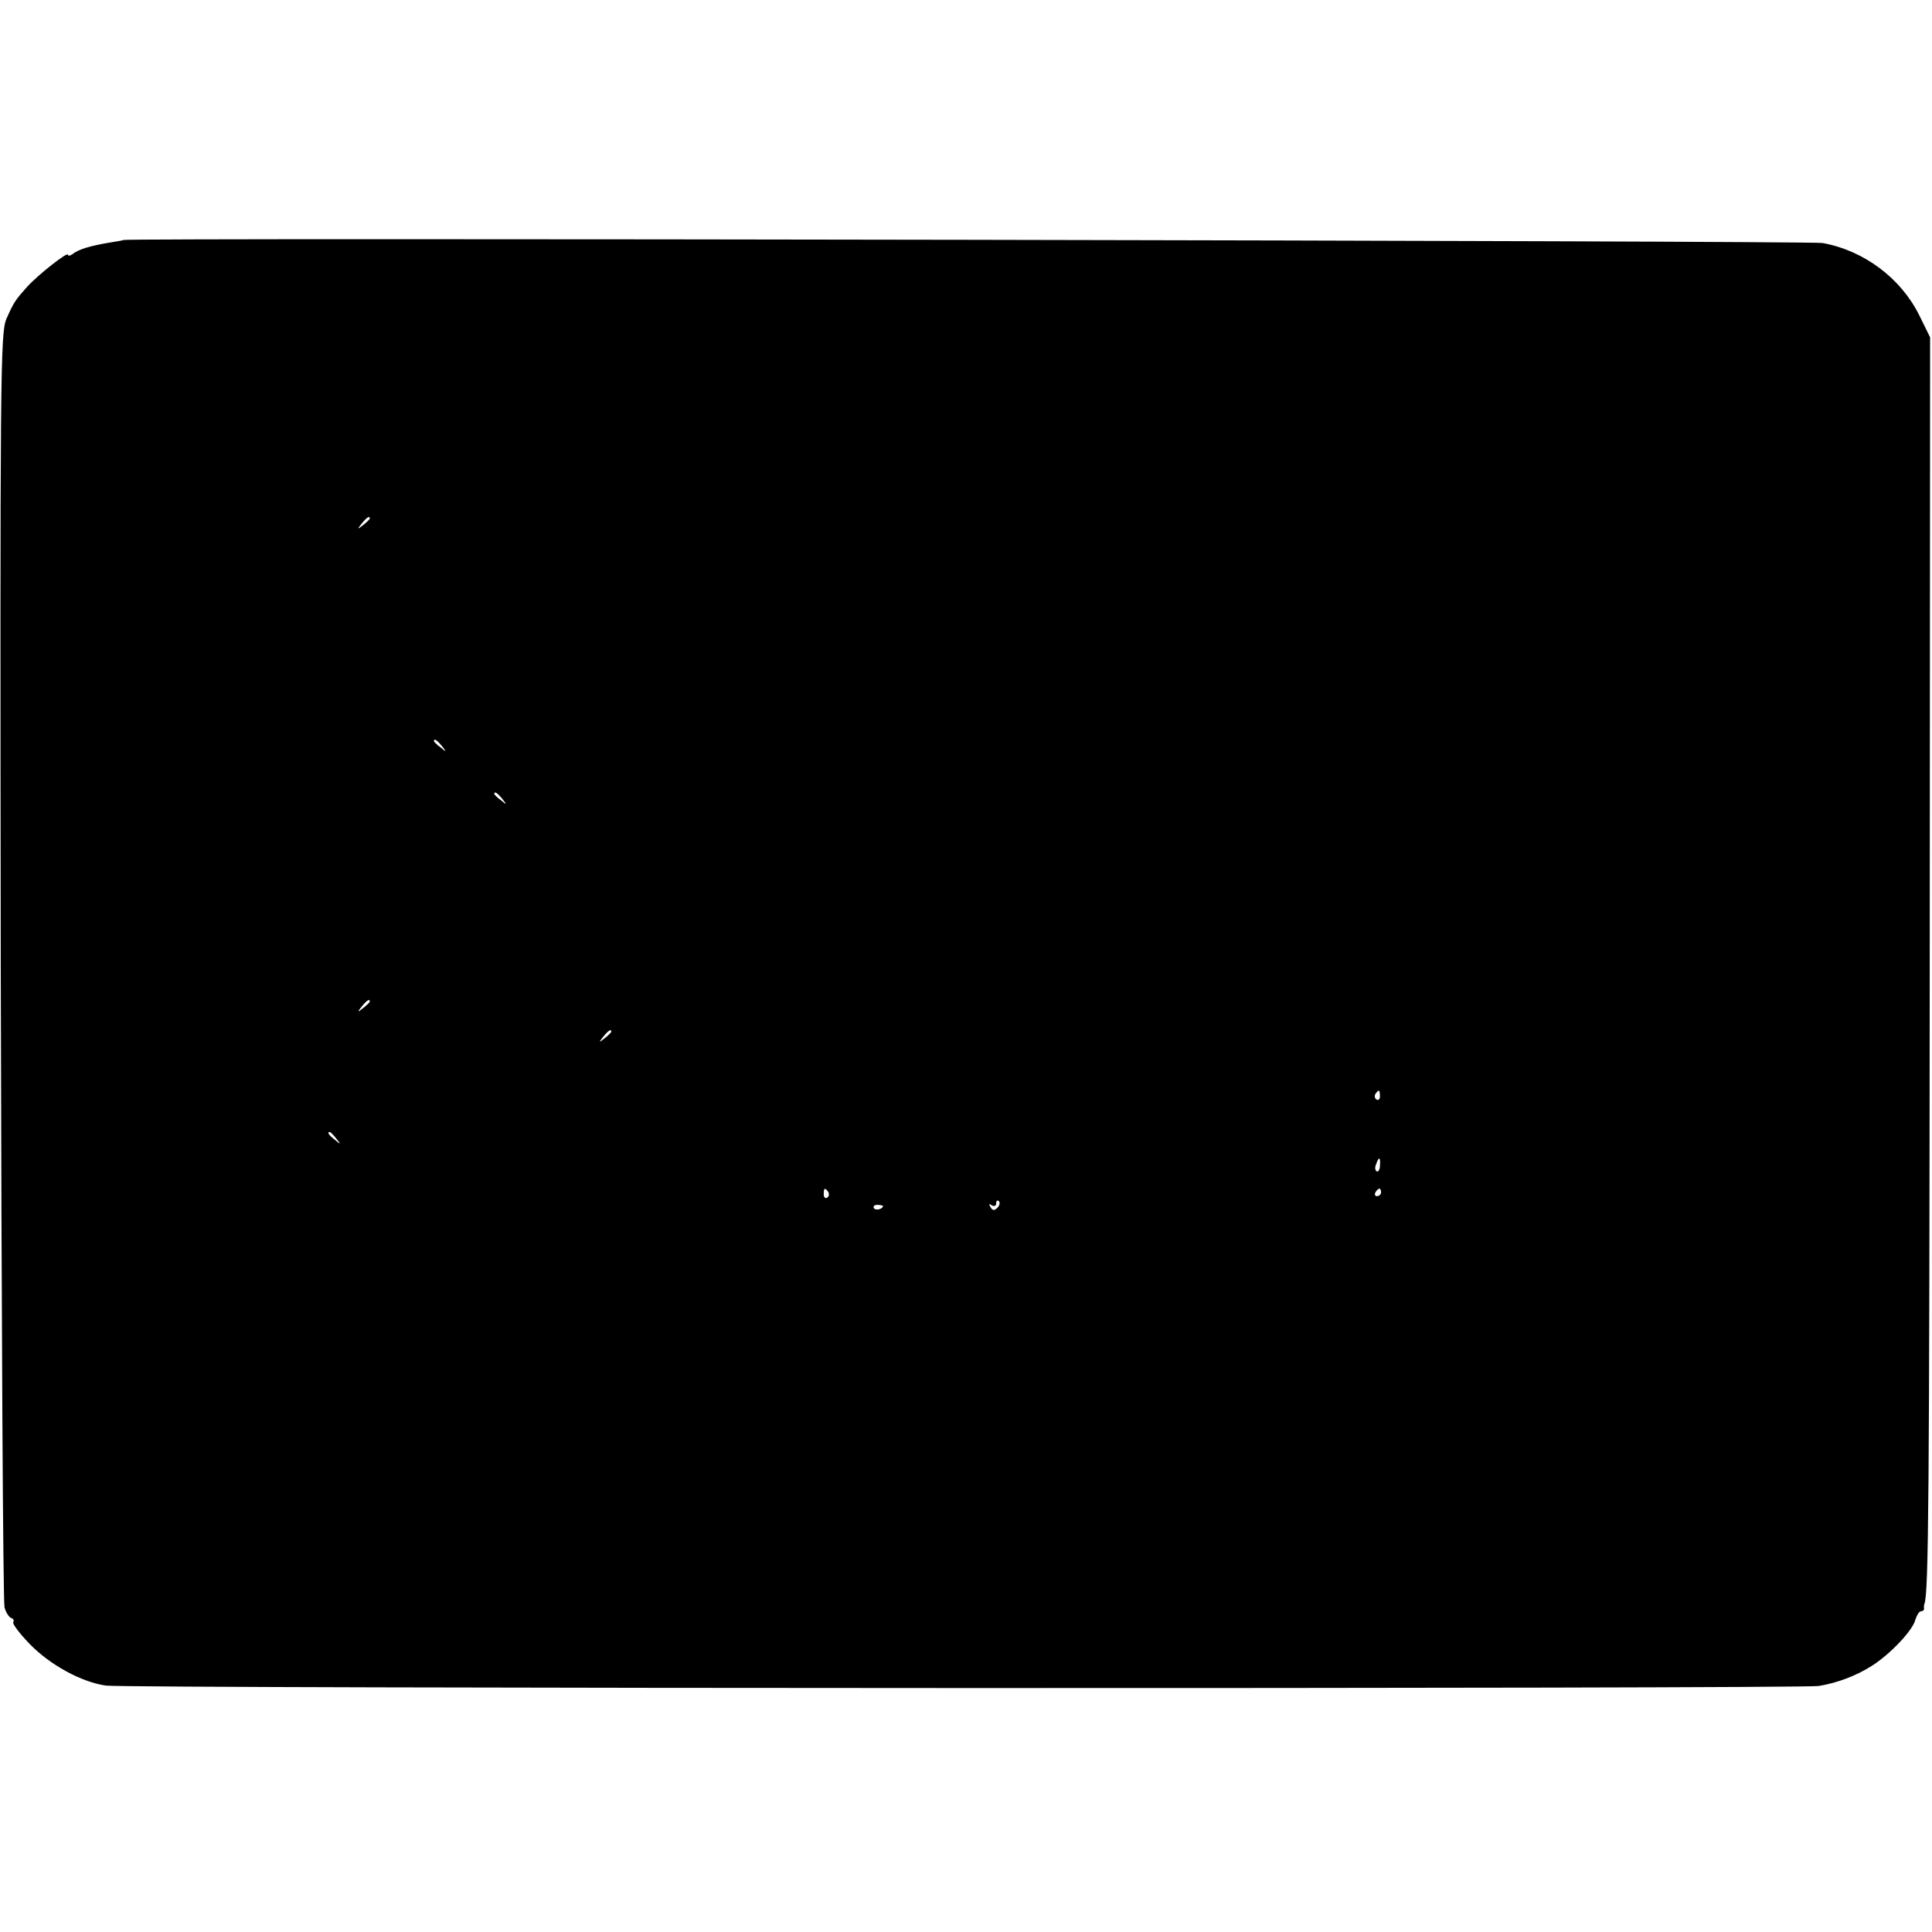 <?xml version="1.0" standalone="no"?>
<!DOCTYPE svg PUBLIC "-//W3C//DTD SVG 20010904//EN"
 "http://www.w3.org/TR/2001/REC-SVG-20010904/DTD/svg10.dtd">
<svg version="1.0" xmlns="http://www.w3.org/2000/svg"
 width="512pt" height="512pt" viewBox="0 0 512 512"
 preserveAspectRatio="xMidYMid meet">
<g transform="translate(0,512) scale(0.1,-0.1)"
fill="#000000" stroke="none">
<path d="M327 4484 c-1 -1 -18 -4 -37 -7 -49 -8 -83 -18 -97 -30 -7 -5 -13 -6
-13 -2 0 9 -79 -53 -108 -85 -32 -36 -35 -40 -55 -85 -16 -38 -17 -135 -15
-1715 2 -921 6 -1686 10 -1700 4 -14 12 -26 18 -28 6 -2 8 -7 5 -11 -2 -5 17
-30 43 -57 54 -56 138 -102 203 -111 56 -8 4492 -9 4539 -1 49 8 99 27 140 53
48 30 110 95 116 123 4 12 10 22 15 22 5 0 8 3 8 7 -1 5 0 10 1 13 11 28 13
284 14 1710 l1 1646 -29 59 c-49 98 -146 171 -256 191 -35 6 -4496 14 -4503 8z
m653 -738 c0 -2 -8 -10 -17 -17 -16 -13 -17 -12 -4 4 13 16 21 21 21 13z m191
-603 c13 -16 12 -17 -3 -4 -10 7 -18 15 -18 17 0 8 8 3 21 -13z m160 -140 c13
-16 12 -17 -3 -4 -10 7 -18 15 -18 17 0 8 8 3 21 -13z m-351 -537 c0 -2 -8
-10 -17 -17 -16 -13 -17 -12 -4 4 13 16 21 21 21 13z m640 -80 c0 -2 -8 -10
-17 -17 -16 -13 -17 -12 -4 4 13 16 21 21 21 13z m2037 -171 c0 -8 -4 -12 -9
-9 -5 3 -6 10 -3 15 9 13 12 11 12 -6z m-2766 -112 c13 -16 12 -17 -3 -4 -17
13 -22 21 -14 21 2 0 10 -8 17 -17z m2766 -72 c0 -11 -5 -18 -9 -15 -4 3 -5
11 -1 19 7 21 12 19 10 -4z m-1462 -70 c3 -5 2 -12 -3 -15 -5 -3 -9 1 -9 9 0
17 3 19 12 6z m1465 -1 c0 -5 -5 -10 -11 -10 -5 0 -7 5 -4 10 3 6 8 10 11 10
2 0 4 -4 4 -10z m-1017 -41 c-8 -8 -13 -7 -18 2 -5 8 -4 10 3 5 7 -4 12 -2 12
5 0 7 3 9 7 6 4 -4 2 -12 -4 -18z m-303 5 c0 -8 -19 -13 -24 -6 -3 5 1 9 9 9
8 0 15 -2 15 -3z"/>
</g>
</svg>
